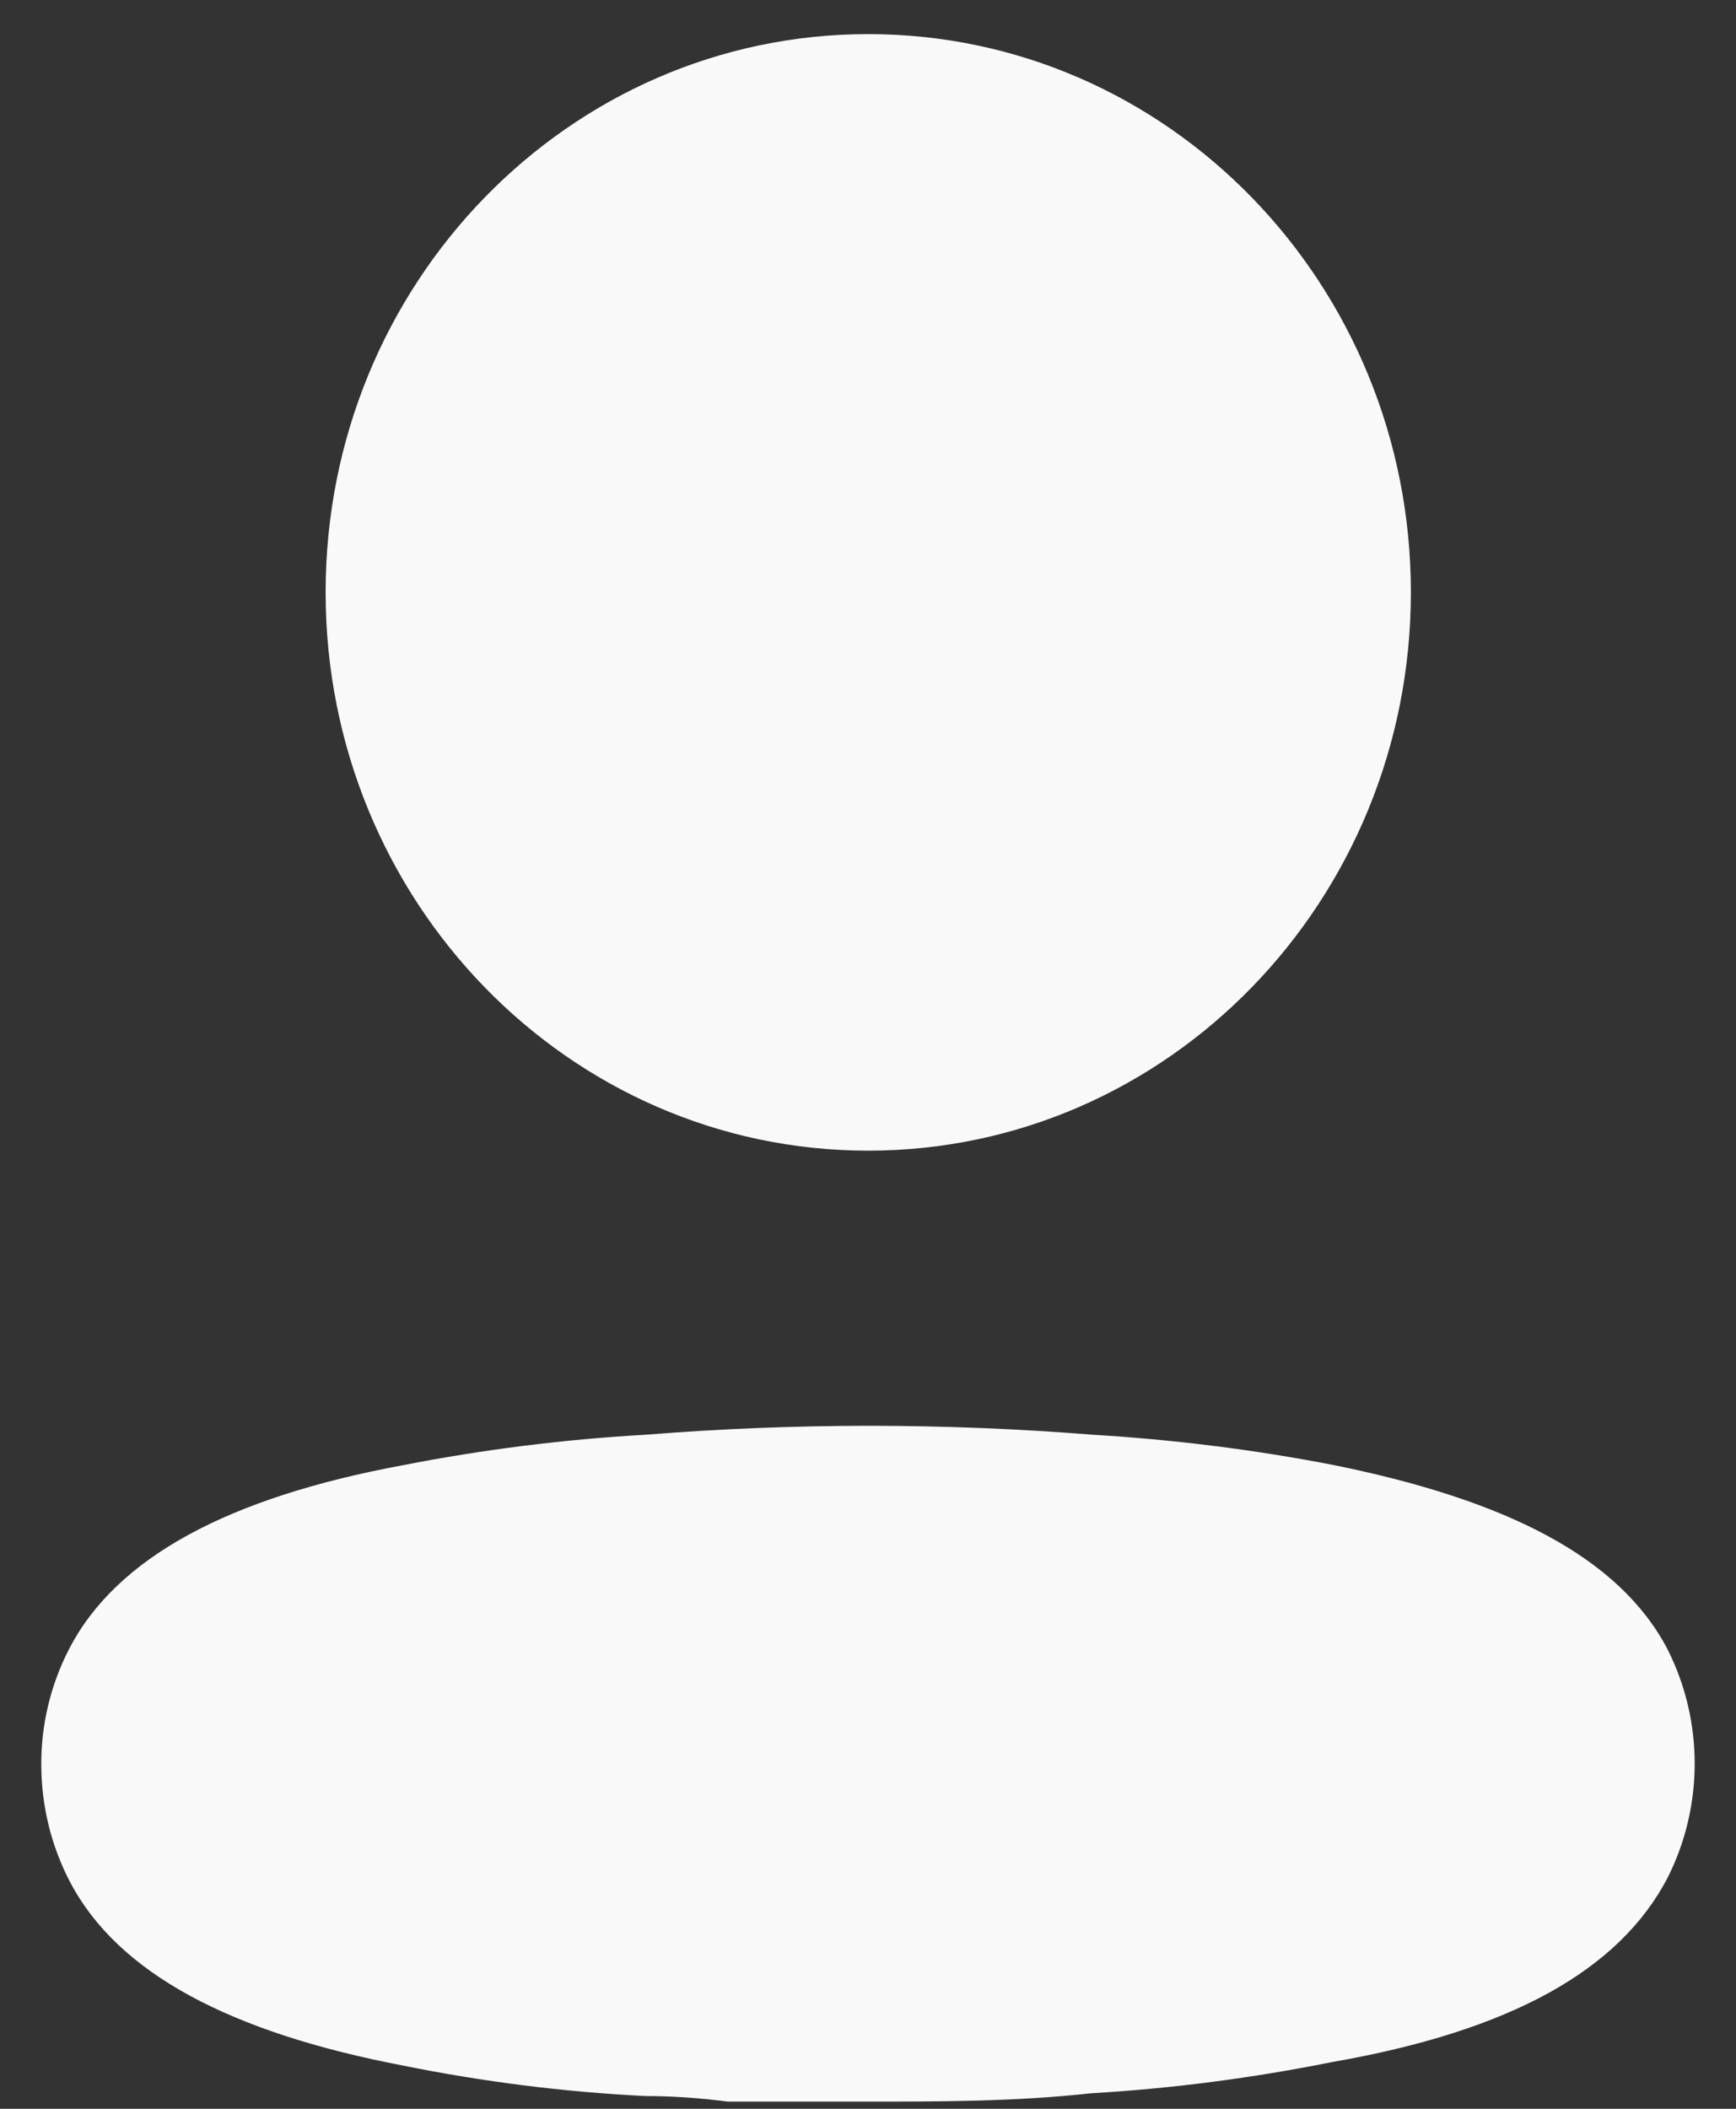 <svg width="14" height="17" viewBox="0 0 14 17" fill="none" xmlns="http://www.w3.org/2000/svg">
<rect x="0" y="0" width="14" height="17" fill="#333333" stroke="none"/>
<path d="M5.207 11.566C6.407 11.47 7.612 11.47 8.812 11.566C9.465 11.605 10.115 11.686 10.758 11.811C12.15 12.093 13.058 12.553 13.447 13.294C13.74 13.873 13.74 14.562 13.447 15.14C13.058 15.882 12.186 16.371 10.744 16.623C10.101 16.752 9.451 16.837 8.797 16.875C8.192 16.942 7.586 16.942 6.973 16.942H5.87C5.64 16.912 5.416 16.897 5.2 16.897C4.546 16.864 3.896 16.782 3.253 16.652C1.862 16.386 0.953 15.911 0.564 15.17C0.414 14.883 0.335 14.562 0.333 14.236C0.33 13.908 0.407 13.584 0.557 13.294C0.939 12.553 1.847 12.071 3.253 11.811C3.898 11.685 4.551 11.603 5.207 11.566ZM7.002 0.275C9.419 0.275 11.378 2.29 11.378 4.775C11.378 7.261 9.419 9.276 7.002 9.276C4.585 9.276 2.626 7.261 2.626 4.775C2.626 2.29 4.585 0.275 7.002 0.275Z" fill="#FAF9F9"/>
</svg>
